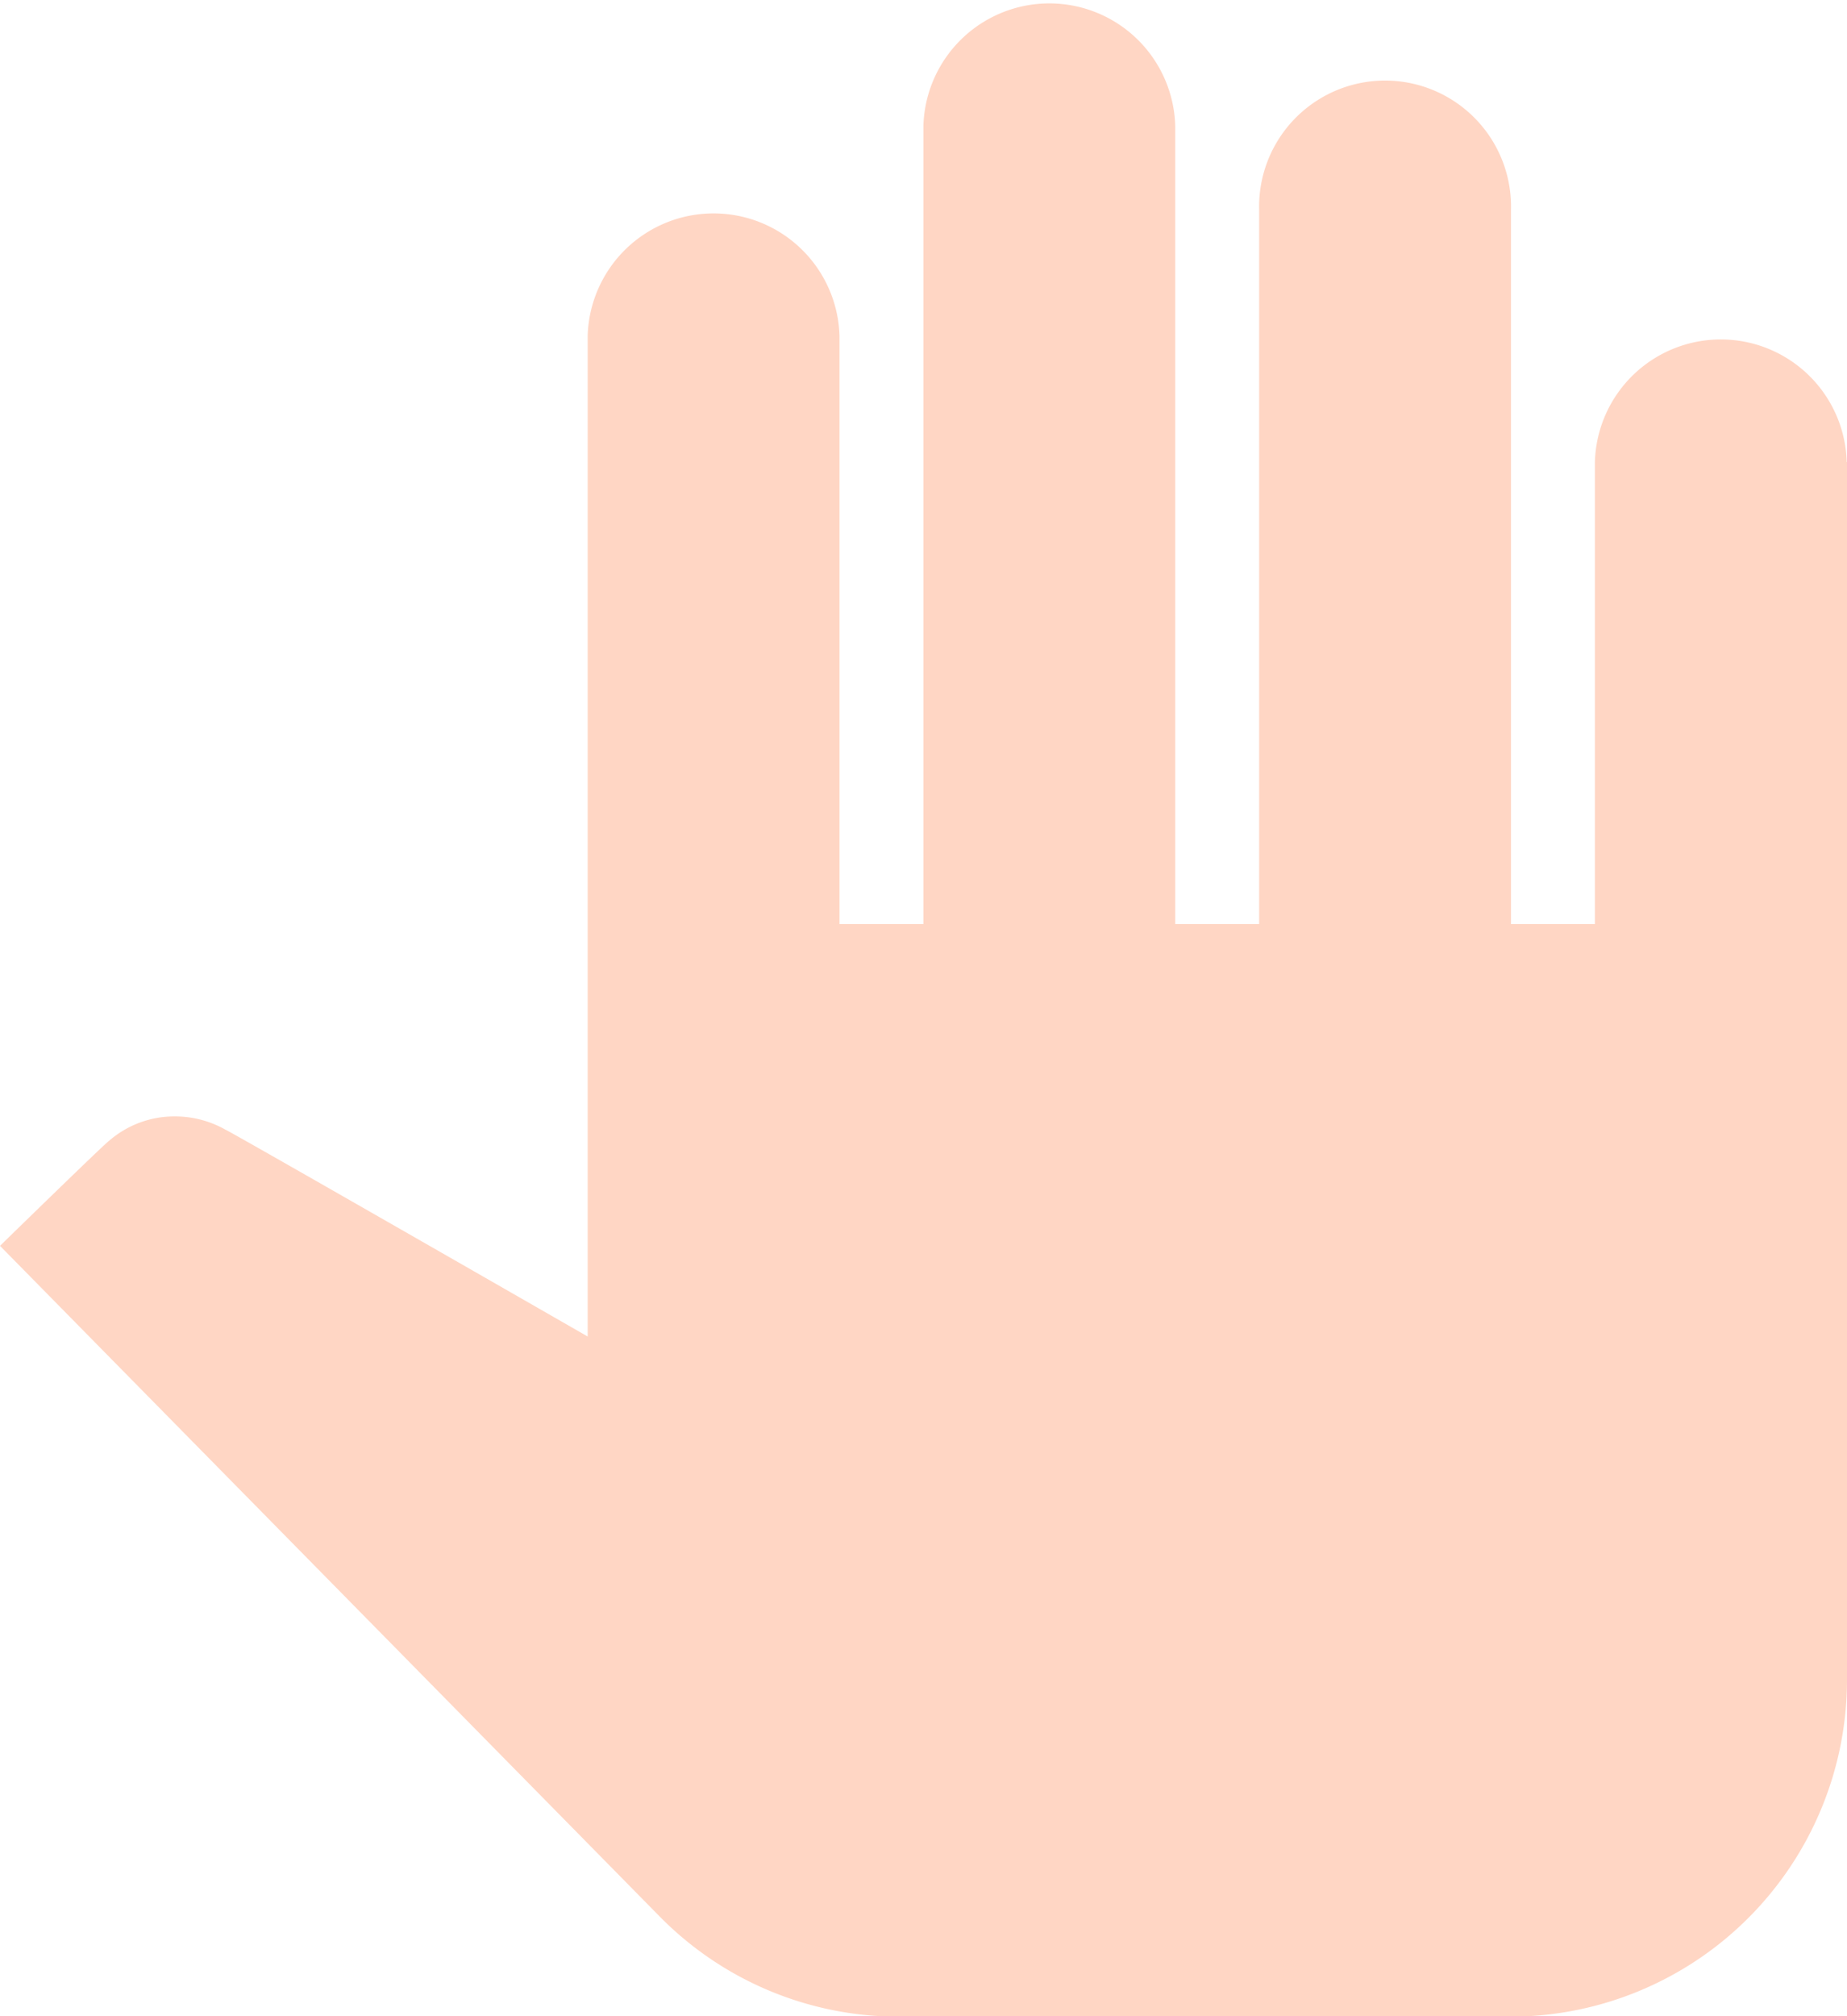 <svg xmlns="http://www.w3.org/2000/svg" width="20.162" height="21.995" viewBox="0 0 20.162 21.995">
  <path id="ic_pan_tool_24px" d="M21.162,5.041V18.329A3.677,3.677,0,0,1,17.5,22h-6.69A3.66,3.66,0,0,1,8.194,20.9L1,13.591s1.155-1.127,1.191-1.146a1.086,1.086,0,0,1,.724-.266,1.12,1.12,0,0,1,.55.147c.037.009,3.95,2.254,3.95,2.254V3.666a1.375,1.375,0,0,1,2.749,0v6.415h.916V1.375a1.375,1.375,0,0,1,2.749,0v8.706h.916V2.291a1.375,1.375,0,1,1,2.749,0v7.79h.916V5.041a1.375,1.375,0,0,1,2.749,0Z" transform="translate(-1)" fill="#ffd6c4"/>
</svg>
